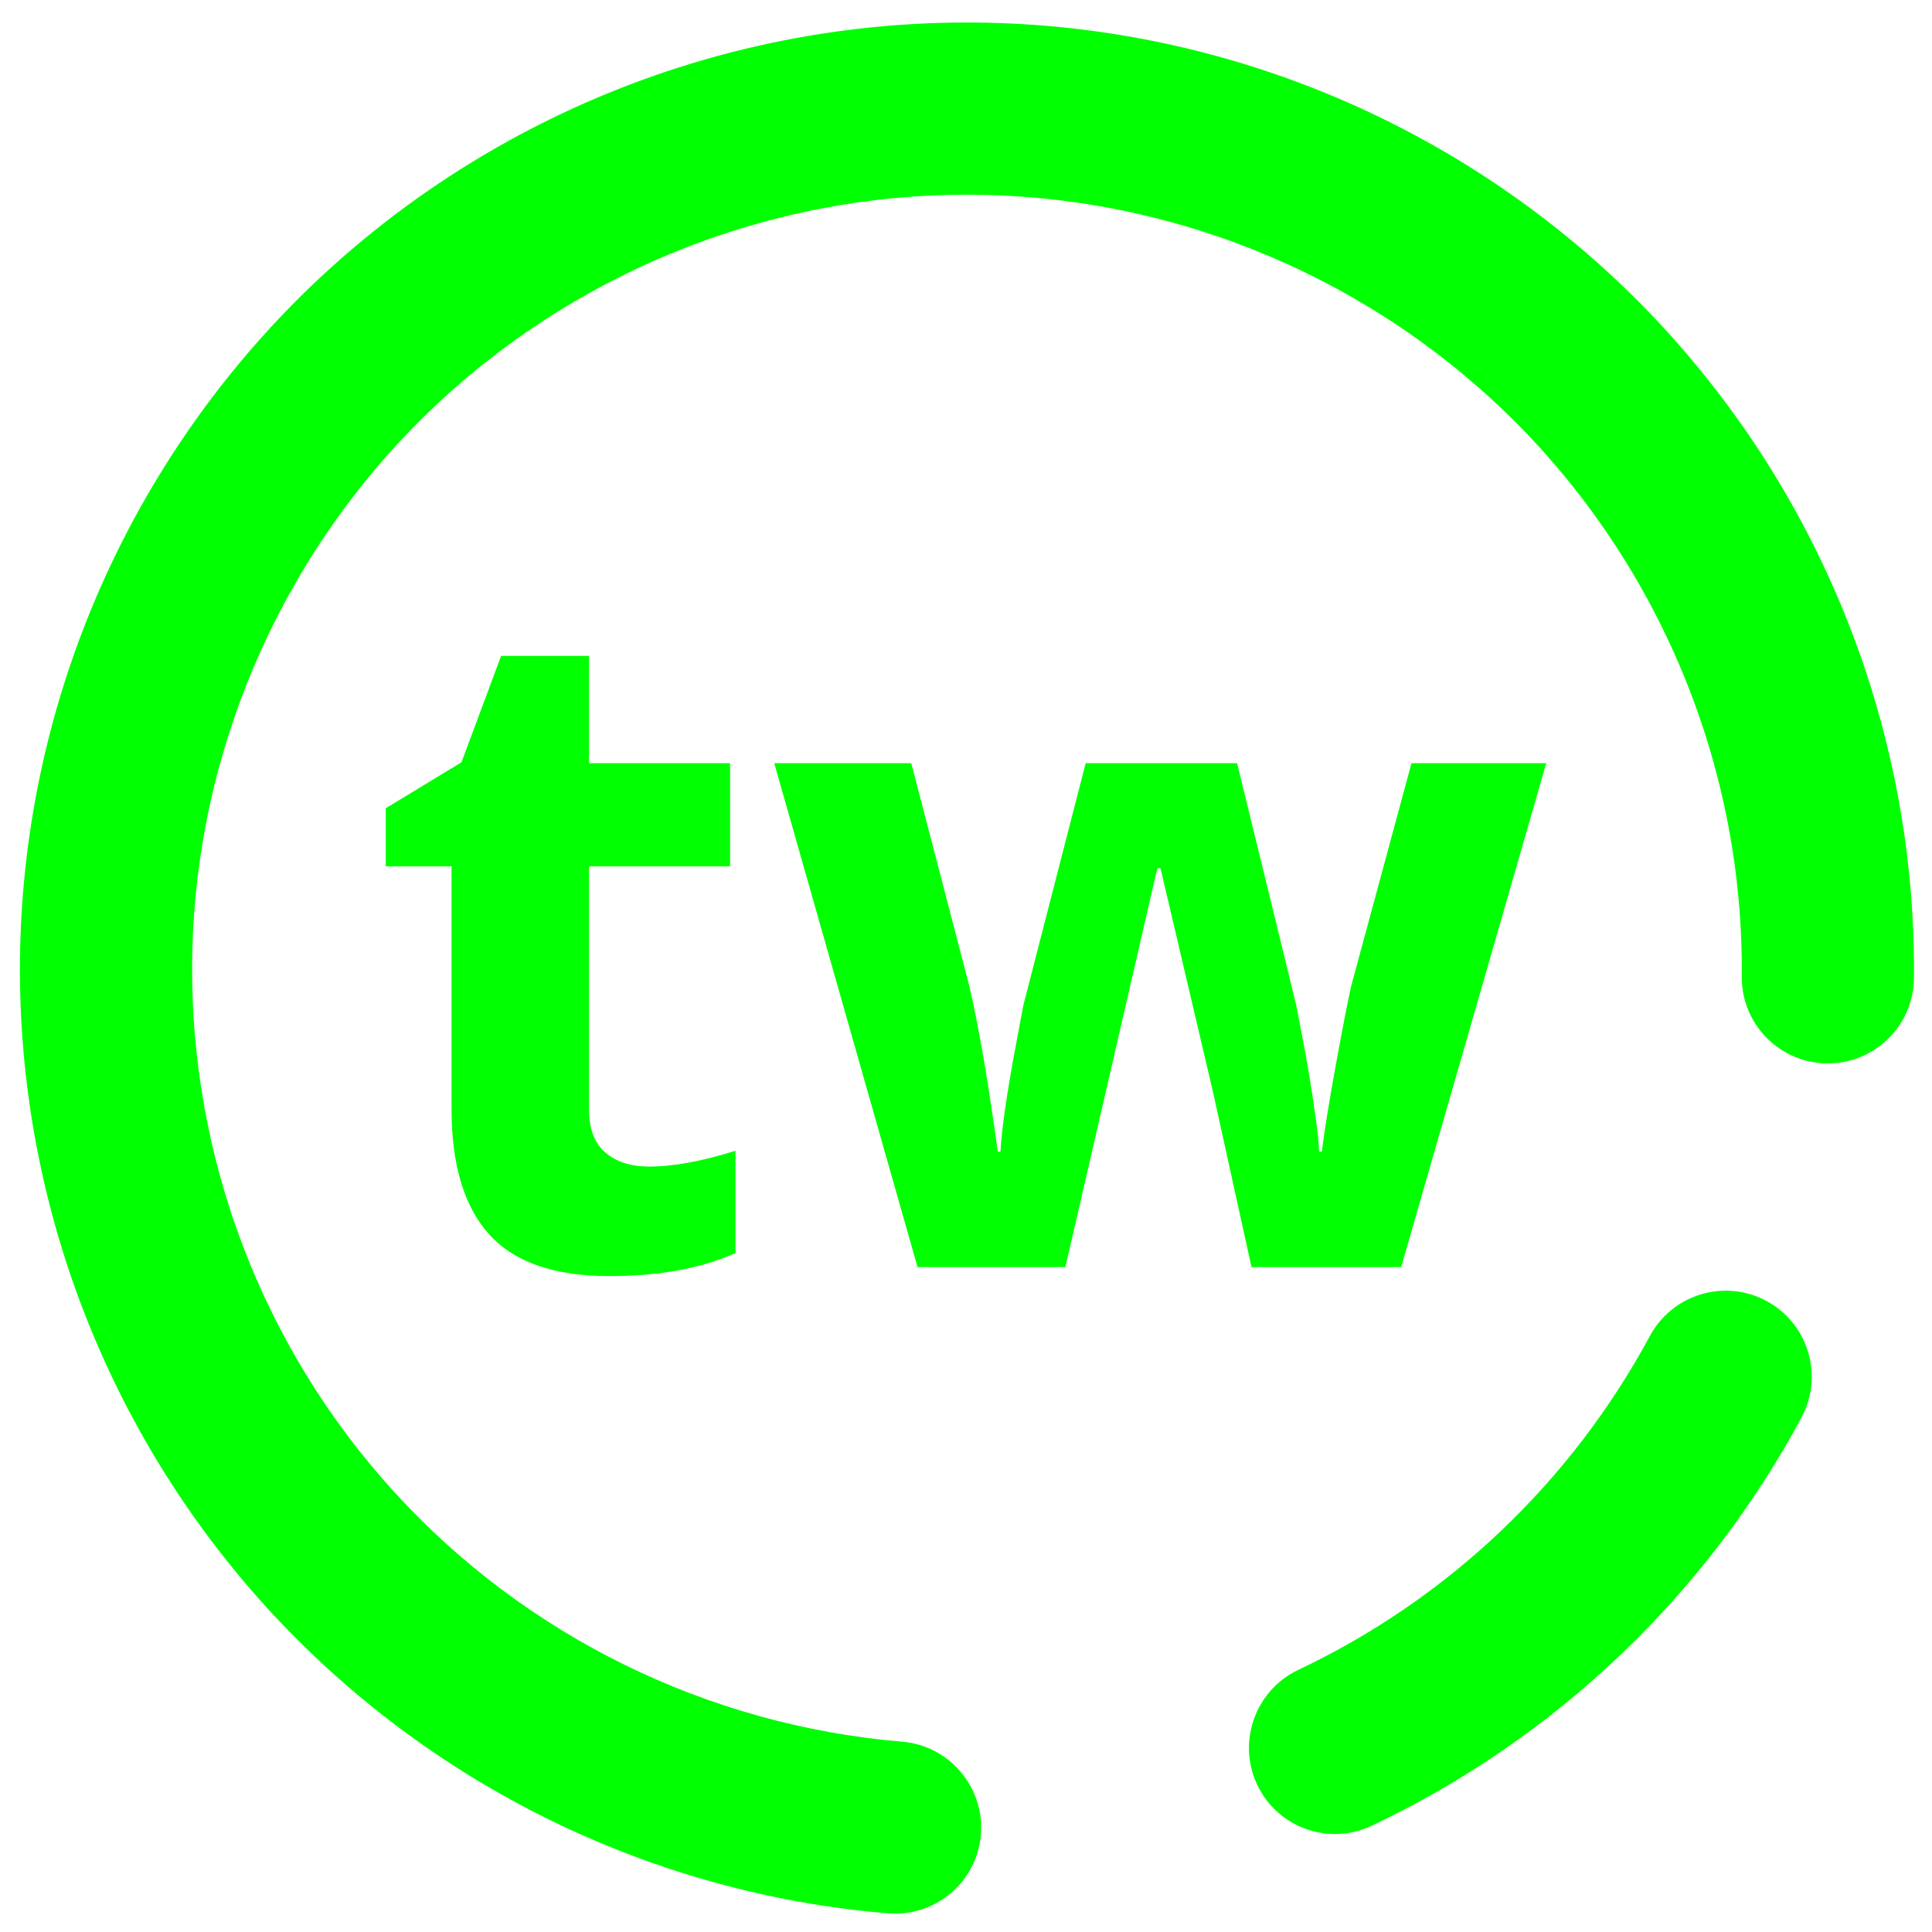 <?xml version="1.0" encoding="UTF-8" standalone="no"?><!-- Generator: Gravit.io --><svg xmlns="http://www.w3.org/2000/svg" xmlns:xlink="http://www.w3.org/1999/xlink" style="isolation:isolate" viewBox="0 0 48 48" width="48pt" height="48pt"><linearGradient id="_lgradient_7" x1="0" y1="0.5" x2="1" y2="0.5" gradientTransform="matrix(47.058,0,0,46.985,0.495,0.559)" gradientUnits="userSpaceOnUse"><stop offset="0%" stop-opacity="1" style="stop-color:rgb(0,255,0)"/><stop offset="100%" stop-opacity="1" style="stop-color:rgb(0,255,0)"/></linearGradient><path d=" M 22.417 43.272 L 22.417 43.272 C 23.591 43.371 24.466 44.407 24.37 45.584 L 24.37 45.584 C 24.273 46.76 23.237 47.635 22.058 47.536 L 22.058 47.536 C 16.148 47.044 10.632 44.331 6.629 39.942 C 2.636 35.553 0.442 29.811 0.496 23.875 C 0.552 17.64 3.088 11.674 7.534 7.297 C 11.99 2.93 18.002 0.504 24.237 0.56 C 30.472 0.616 36.438 3.152 40.815 7.598 C 45.181 12.054 47.608 18.066 47.552 24.301 L 47.552 24.301 C 47.541 25.481 46.574 26.431 45.394 26.42 L 45.394 26.42 C 44.213 26.41 43.263 25.443 43.274 24.262 L 43.274 24.262 C 43.32 19.161 41.333 14.244 37.761 10.597 C 34.179 6.96 29.299 4.884 24.198 4.838 C 19.097 4.792 14.18 6.779 10.533 10.351 C 6.896 13.933 4.82 18.813 4.774 23.914 C 4.73 28.769 6.516 33.47 9.789 37.061 C 13.061 40.652 17.576 42.864 22.417 43.272 L 22.417 43.272 Z  M 40.99 33.194 L 40.99 33.194 C 41.548 32.154 42.846 31.763 43.886 32.321 L 43.886 32.321 C 44.925 32.88 45.316 34.177 44.758 35.217 L 44.758 35.217 C 42.376 39.645 38.632 43.205 34.088 45.356 L 34.088 45.356 C 33.021 45.866 31.743 45.413 31.237 44.346 L 31.237 44.346 C 30.73 43.279 31.185 41.999 32.252 41.489 L 32.252 41.489 C 35.979 39.726 39.032 36.823 40.99 33.194 L 40.99 33.194 Z  M 16.123 28.983 L 16.123 28.983 L 16.123 28.983 Q 17.019 28.983 18.273 28.591 L 18.273 28.591 L 18.273 31.132 L 18.273 31.132 Q 16.996 31.704 15.138 31.704 L 15.138 31.704 L 15.138 31.704 Q 13.089 31.704 12.154 30.668 L 12.154 30.668 L 12.154 30.668 Q 11.219 29.632 11.219 27.561 L 11.219 27.561 L 11.219 21.525 L 9.584 21.525 L 9.584 20.081 L 11.465 18.939 L 12.45 16.296 L 14.634 16.296 L 14.634 18.961 L 18.138 18.961 L 18.138 21.525 L 14.634 21.525 L 14.634 27.561 L 14.634 27.561 Q 14.634 28.288 15.042 28.636 L 15.042 28.636 L 15.042 28.636 Q 15.451 28.983 16.123 28.983 L 16.123 28.983 Z  M 34.811 31.48 L 31.093 31.48 L 30.13 27.102 L 28.832 21.57 L 28.753 21.57 L 26.469 31.48 L 22.796 31.48 L 19.236 18.961 L 22.64 18.961 L 24.084 24.504 L 24.084 24.504 Q 24.431 25.993 24.789 28.613 L 24.789 28.613 L 24.857 28.613 L 24.857 28.613 Q 24.901 27.762 25.248 25.915 L 25.248 25.915 L 25.428 24.963 L 26.973 18.961 L 30.735 18.961 L 32.202 24.963 L 32.202 24.963 Q 32.247 25.209 32.342 25.691 L 32.342 25.691 L 32.342 25.691 Q 32.437 26.172 32.527 26.715 L 32.527 26.715 L 32.527 26.715 Q 32.616 27.258 32.689 27.779 L 32.689 27.779 L 32.689 27.779 Q 32.762 28.3 32.773 28.613 L 32.773 28.613 L 32.84 28.613 L 32.84 28.613 Q 32.941 27.807 33.198 26.402 L 33.198 26.402 L 33.198 26.402 Q 33.456 24.997 33.568 24.504 L 33.568 24.504 L 35.068 18.961 L 38.416 18.961 L 34.811 31.48 L 34.811 31.48 Z " fill-rule="evenodd" fill="url(#_lgradient_7)"/></svg>